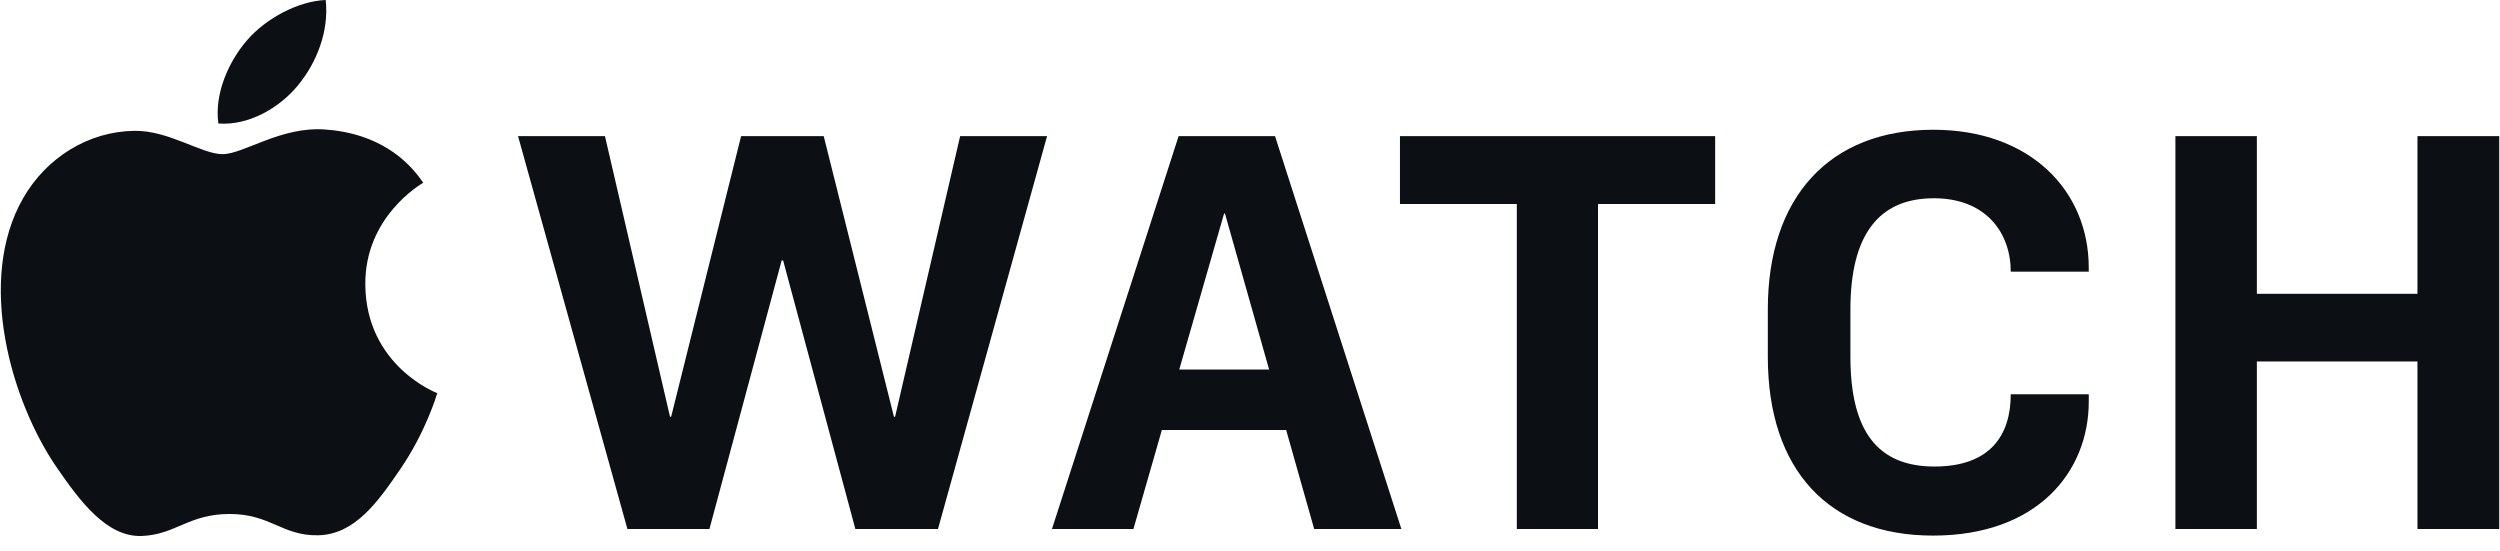 <svg width="118" height="26" viewBox="0 0 118 26" fill="none" xmlns="http://www.w3.org/2000/svg">
<g clip-path="url(#clip0_1_29)">
<path d="M42.248 19.67H42.194L38.879 6.424H34.98L31.678 19.67H31.624L28.554 6.424H24.451L29.614 24.969H33.485L36.895 12.292H36.963L40.373 24.969H44.273L49.422 6.424H45.319L42.248 19.67ZM91.253 6.124C86.362 6.124 83.441 9.29 83.441 14.602V16.843C83.441 22.21 86.349 25.28 91.24 25.28C96.145 25.28 98.59 22.291 98.59 18.949V18.61H94.907C94.907 20.525 93.956 22.02 91.306 22.02C88.644 22.02 87.34 20.375 87.34 16.843V14.602C87.34 11.11 88.657 9.358 91.279 9.358C93.738 9.358 94.907 10.988 94.907 12.822H98.589V12.632C98.59 9.018 95.845 6.124 91.253 6.124V6.124ZM55.631 6.424L49.653 24.968H53.498L54.84 20.295H60.706L62.029 24.968H66.145L60.181 6.424H55.631ZM55.661 17.442L57.777 10.078H57.818L59.902 17.442H55.661ZM114.104 6.424V13.868H106.524V6.424H102.679V24.969H106.524V17.061H114.104V24.969H117.963V6.424H114.104ZM66.078 9.63H71.594V24.969H75.426V9.63H80.955V6.424H66.078V9.63Z" fill="#0C1014"/>
<path d="M15.342 6.112C13.259 5.958 11.493 7.276 10.507 7.276C9.507 7.276 7.965 6.145 6.329 6.175C4.182 6.208 2.203 7.423 1.096 9.348C-1.134 13.22 0.527 18.955 2.699 22.095C3.762 23.632 5.029 25.361 6.693 25.298C8.296 25.235 8.902 24.26 10.838 24.26C12.774 24.26 13.32 25.298 15.014 25.265C16.738 25.234 17.831 23.7 18.886 22.155C20.107 20.374 20.608 18.65 20.638 18.557C20.6 18.544 17.276 17.266 17.243 13.438C17.213 10.238 19.856 8.699 19.976 8.625C18.476 6.416 16.158 6.173 15.342 6.112V6.112ZM14.057 4.038C14.941 2.97 15.537 1.479 15.373 0C14.1 0.049 12.56 0.848 11.647 1.915C10.829 2.862 10.111 4.377 10.305 5.829C11.726 5.938 13.172 5.107 14.057 4.038V4.038Z" fill="#0C1014"/>
</g>
<defs>
<clipPath id="clip0_1_29">
<rect width="118" height="25.299" fill="white"/>
</clipPath>
</defs>
</svg>
